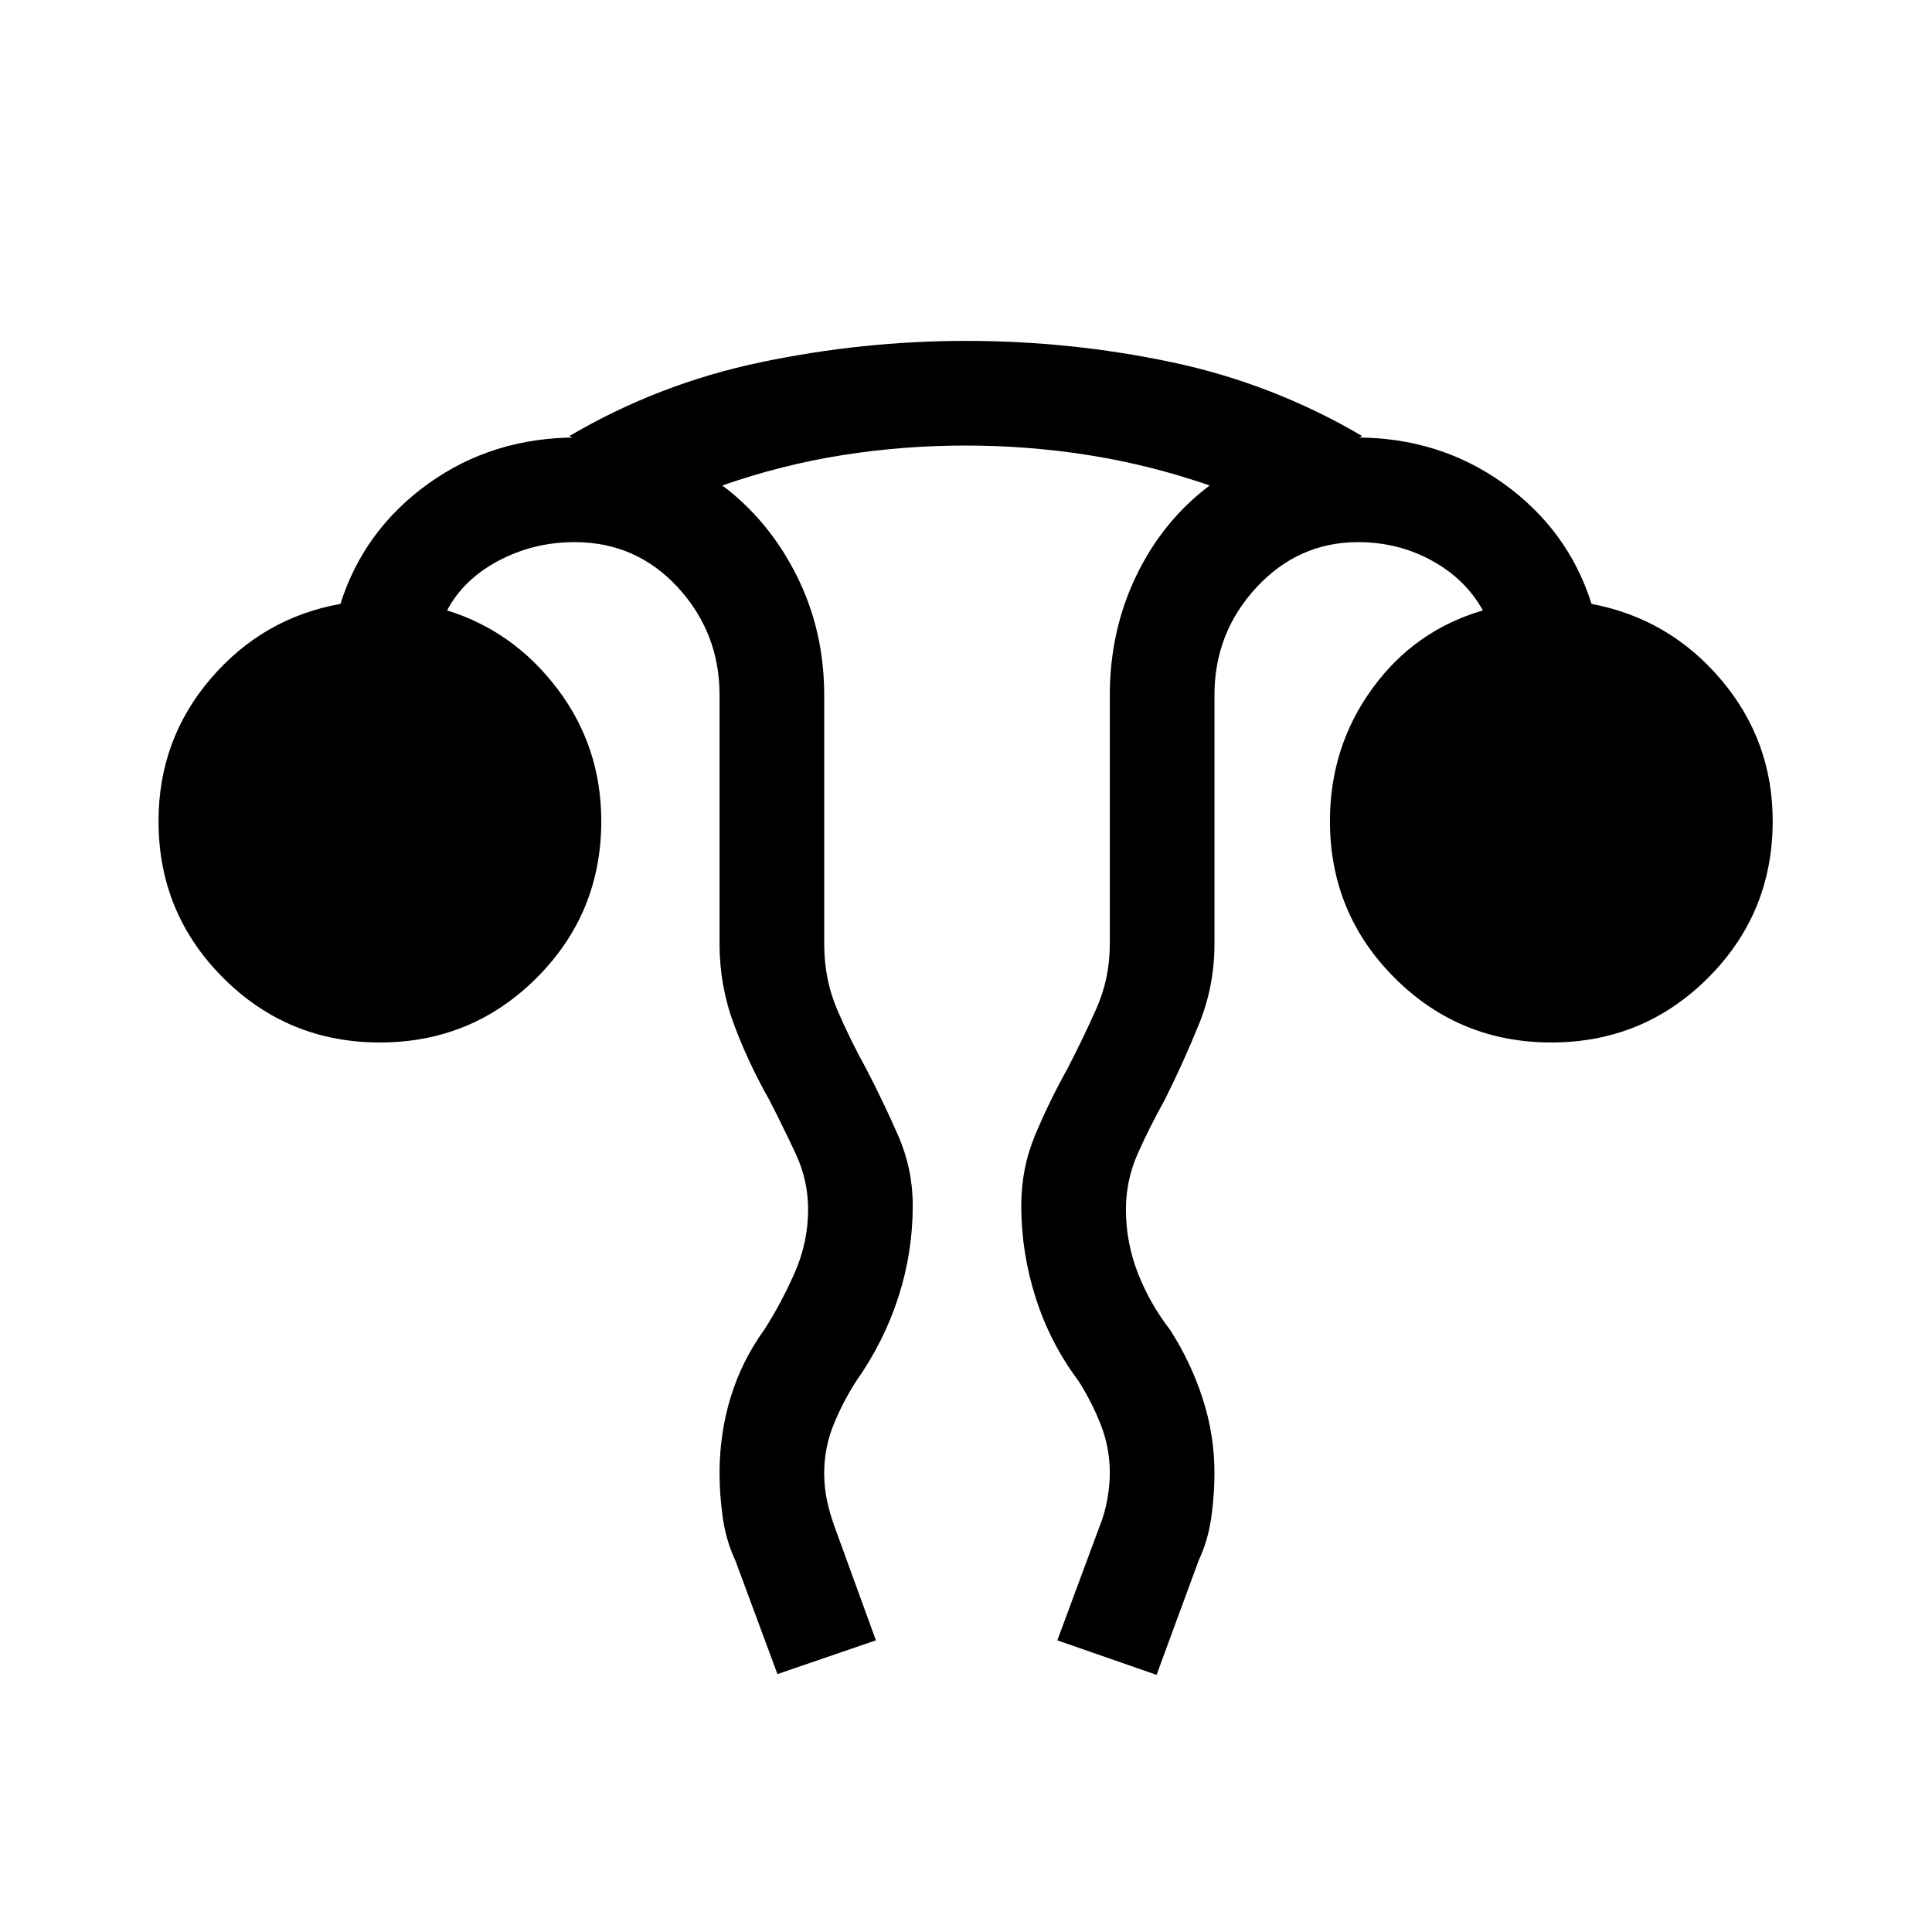 <svg xmlns="http://www.w3.org/2000/svg" height="20" viewBox="0 96 960 960" width="20"><path d="m386.309 927.845-20.923-56.461q-4.615-9.846-6.231-21.192-1.615-11.346-1.615-22.192 0-19.846 5.615-38 5.616-18.154 16.846-33.615 8.385-13.154 14.962-28.154T401.54 697q0-14.562-6.192-27.785-6.193-13.223-12.962-26.446-10.535-18.553-17.69-37.738-7.156-19.185-7.156-40.031V441.386q0-30.962-20.696-53.482-20.695-22.519-51.304-22.519-20.308 0-37.731 9.192-17.424 9.193-25.654 24.731 33.179 10.308 54.897 39.077Q298.77 467.154 298.77 504q0 45.769-32.115 77.884t-77.884 32.115q-45.769 0-77.884-32.115T78.772 504q0-40.461 25.884-70.731 25.885-30.269 64.5-37.191 11.615-36.692 43.577-59.692 31.961-23 73.807-23h-1.77q-.981 0-1.769-.769 44.307-26 94.999-36.615 50.693-10.616 102-10.616 52.158 0 102.31 10.616 50.151 10.615 94.459 36.615-.924.769-1.462.769h-1.462q41.461 0 73.422 23 31.962 23 43.577 59.692 38.615 7.307 64.308 37.599Q880.844 463.97 880.844 504q0 45.769-32.115 77.884t-77.884 32.115q-45.769 0-77.884-32.115-32.116-32.115-32.116-77.884 0-36.846 21-65.807 21-28.962 55-38.885-8.615-15.538-25.346-24.731-16.731-9.192-36.654-9.192-29.693 0-50.539 22.519-20.846 22.52-20.846 53.482V565q0 20.846-7.615 39.692-7.616 18.846-17.231 38.077-7.385 13.223-13.269 26.446-5.885 13.223-5.885 27.785 0 16.231 5.885 31.423 5.884 15.193 16.038 28.347 10.231 15.846 16.154 33.968Q603.46 808.86 603.46 828q0 10.846-1.615 22.192-1.616 11.346-6.231 21.192l-20.923 56.845-49.306-17.153 20.922-56.46q2.607-6.385 3.881-13.423 1.273-7.039 1.273-13.193 0-12.448-4.384-23.794-4.385-11.346-11.154-21.976-14.098-18.846-21.28-41.307-7.182-22.462-7.182-45.923 0-18.612 7-35.267 7-16.656 15.846-32.502 7.829-15.111 14.492-30.094 6.662-14.983 6.662-32.137V441.386q0-32.077 13.193-59.385 13.192-27.308 36.424-44.77-29.924-10.307-60.09-15.077-30.167-4.769-61.231-4.769-31.065 0-61.18 4.769-30.116 4.77-59.655 15.077 23.232 17.462 36.924 44.77 13.693 27.308 13.693 59.385V565q0 17.539 6.384 32.5 6.385 14.962 14.77 30.116 8.23 15.846 15.538 32.501 7.308 16.656 7.308 34.883 0 23.461-7.182 45.615-7.182 22.154-20.895 41.615-6.769 10.539-11.346 21.915-4.577 11.375-4.577 23.855 0 7.265 1.465 13.919 1.466 6.654 3.689 12.697l20.537 56.46-48.921 16.769Z"/></svg>
